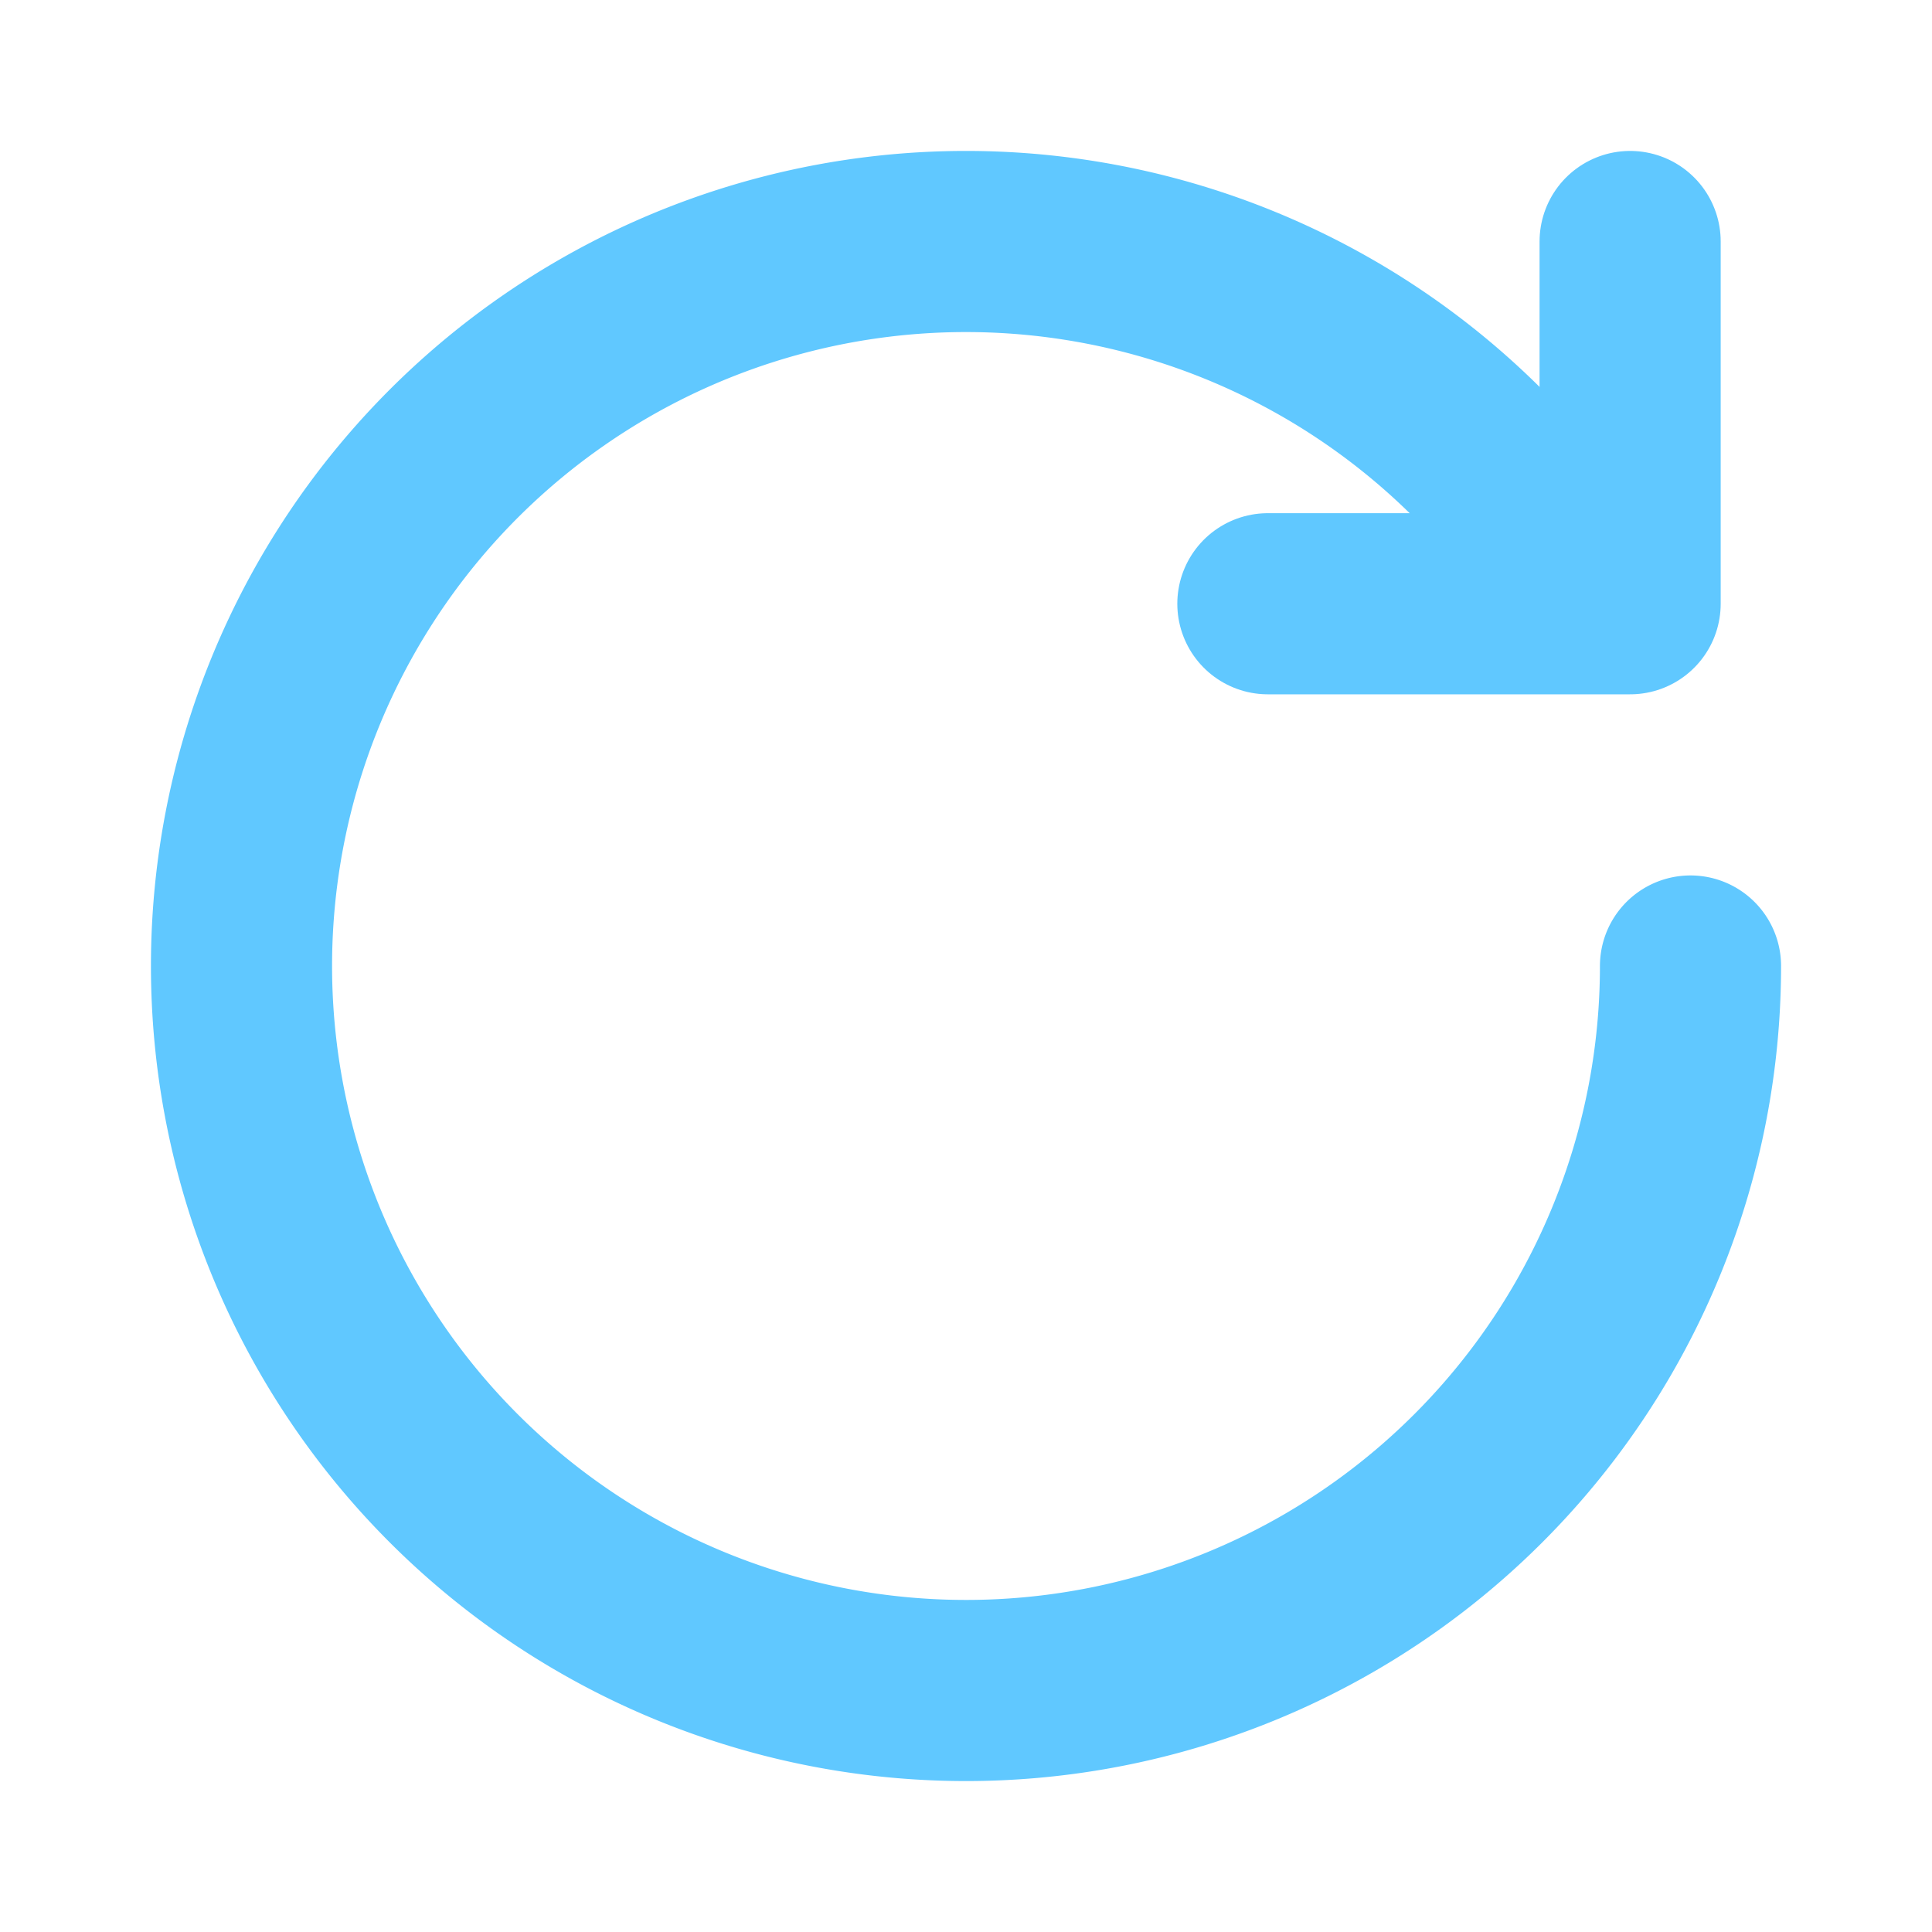 <?xml version="1.0"?>
<svg xmlns="http://www.w3.org/2000/svg" width="16" height="16" viewBox="0 0 16 16">
  <title>bbpd_ic_refresh_small</title>
  <g fill="none" fill-rule="evenodd" stroke="#60C8FF" stroke-linecap="round" stroke-linejoin="round" stroke-width="1.5">
    <path d="M12.645 4.202A6 6 0 1 0 8 14h0a6 6 0 0 0 6-6"/>
    <path d="M10.5 5h3V2"/>
  </g>
</svg>
